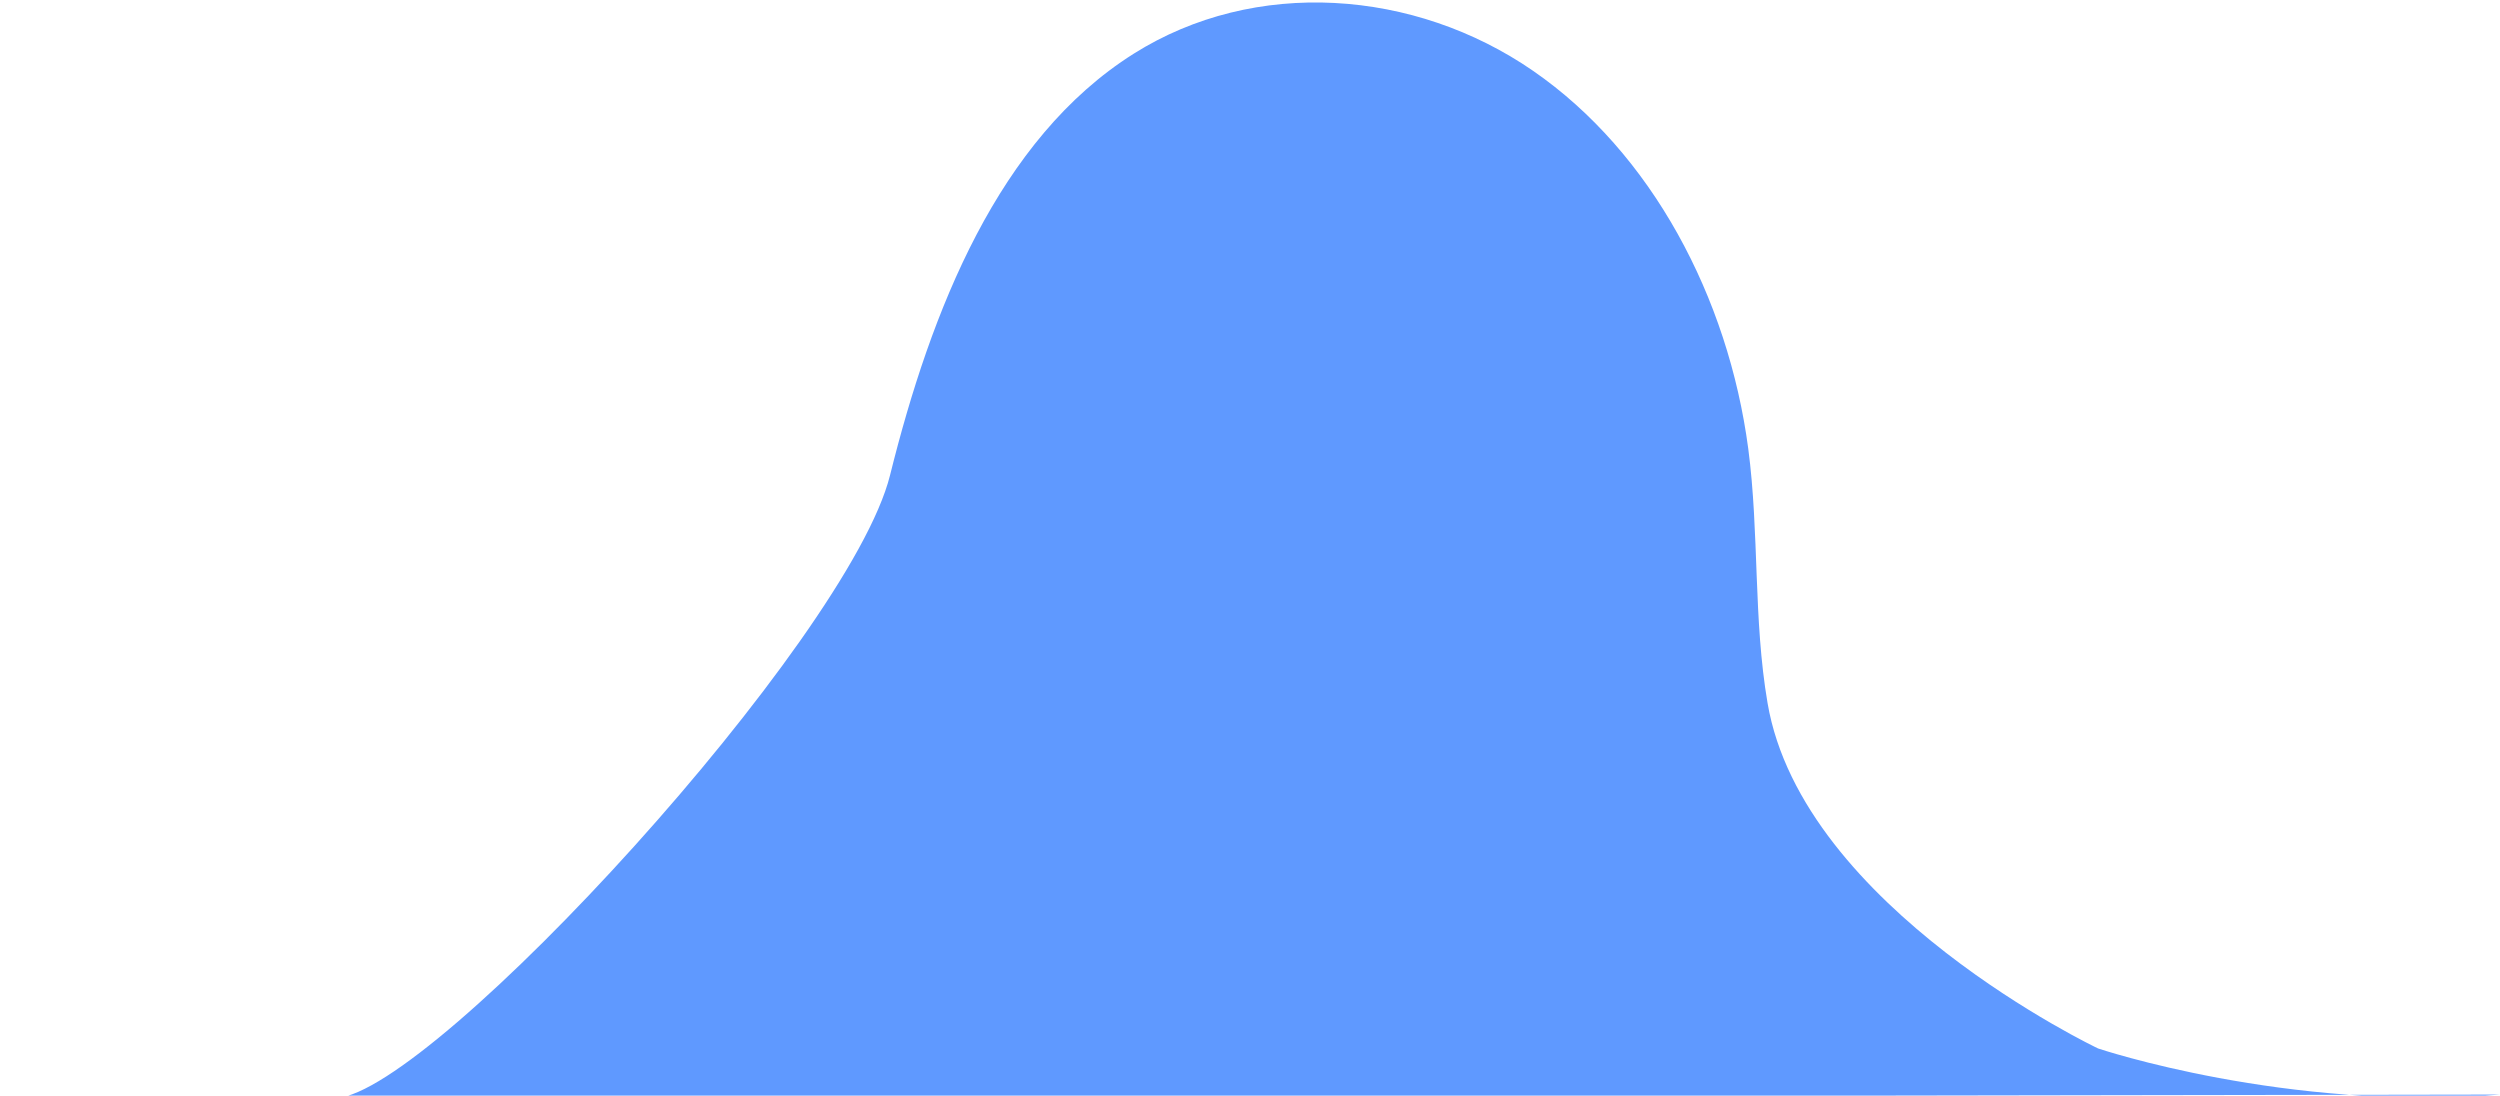 <svg id="Layer_1" data-name="Layer 1" xmlns="http://www.w3.org/2000/svg" viewBox="0 0 1011 443.07"><title>landing-guy-bg</title><path d="M136,444.07c39.41-2.41,207.38-185.35,223.94-251.92s43.82-135.94,98.5-170.41C507.5-9.19,572.11-4.41,620,28.66s78.88,91.56,87,152.83c4.49,34.06,2,69,7.8,102.83C728.92,367.31,848.47,424,848.47,424s76.15,25.62,162.53,18.65Z" style="fill:#5f99ff"/></svg>